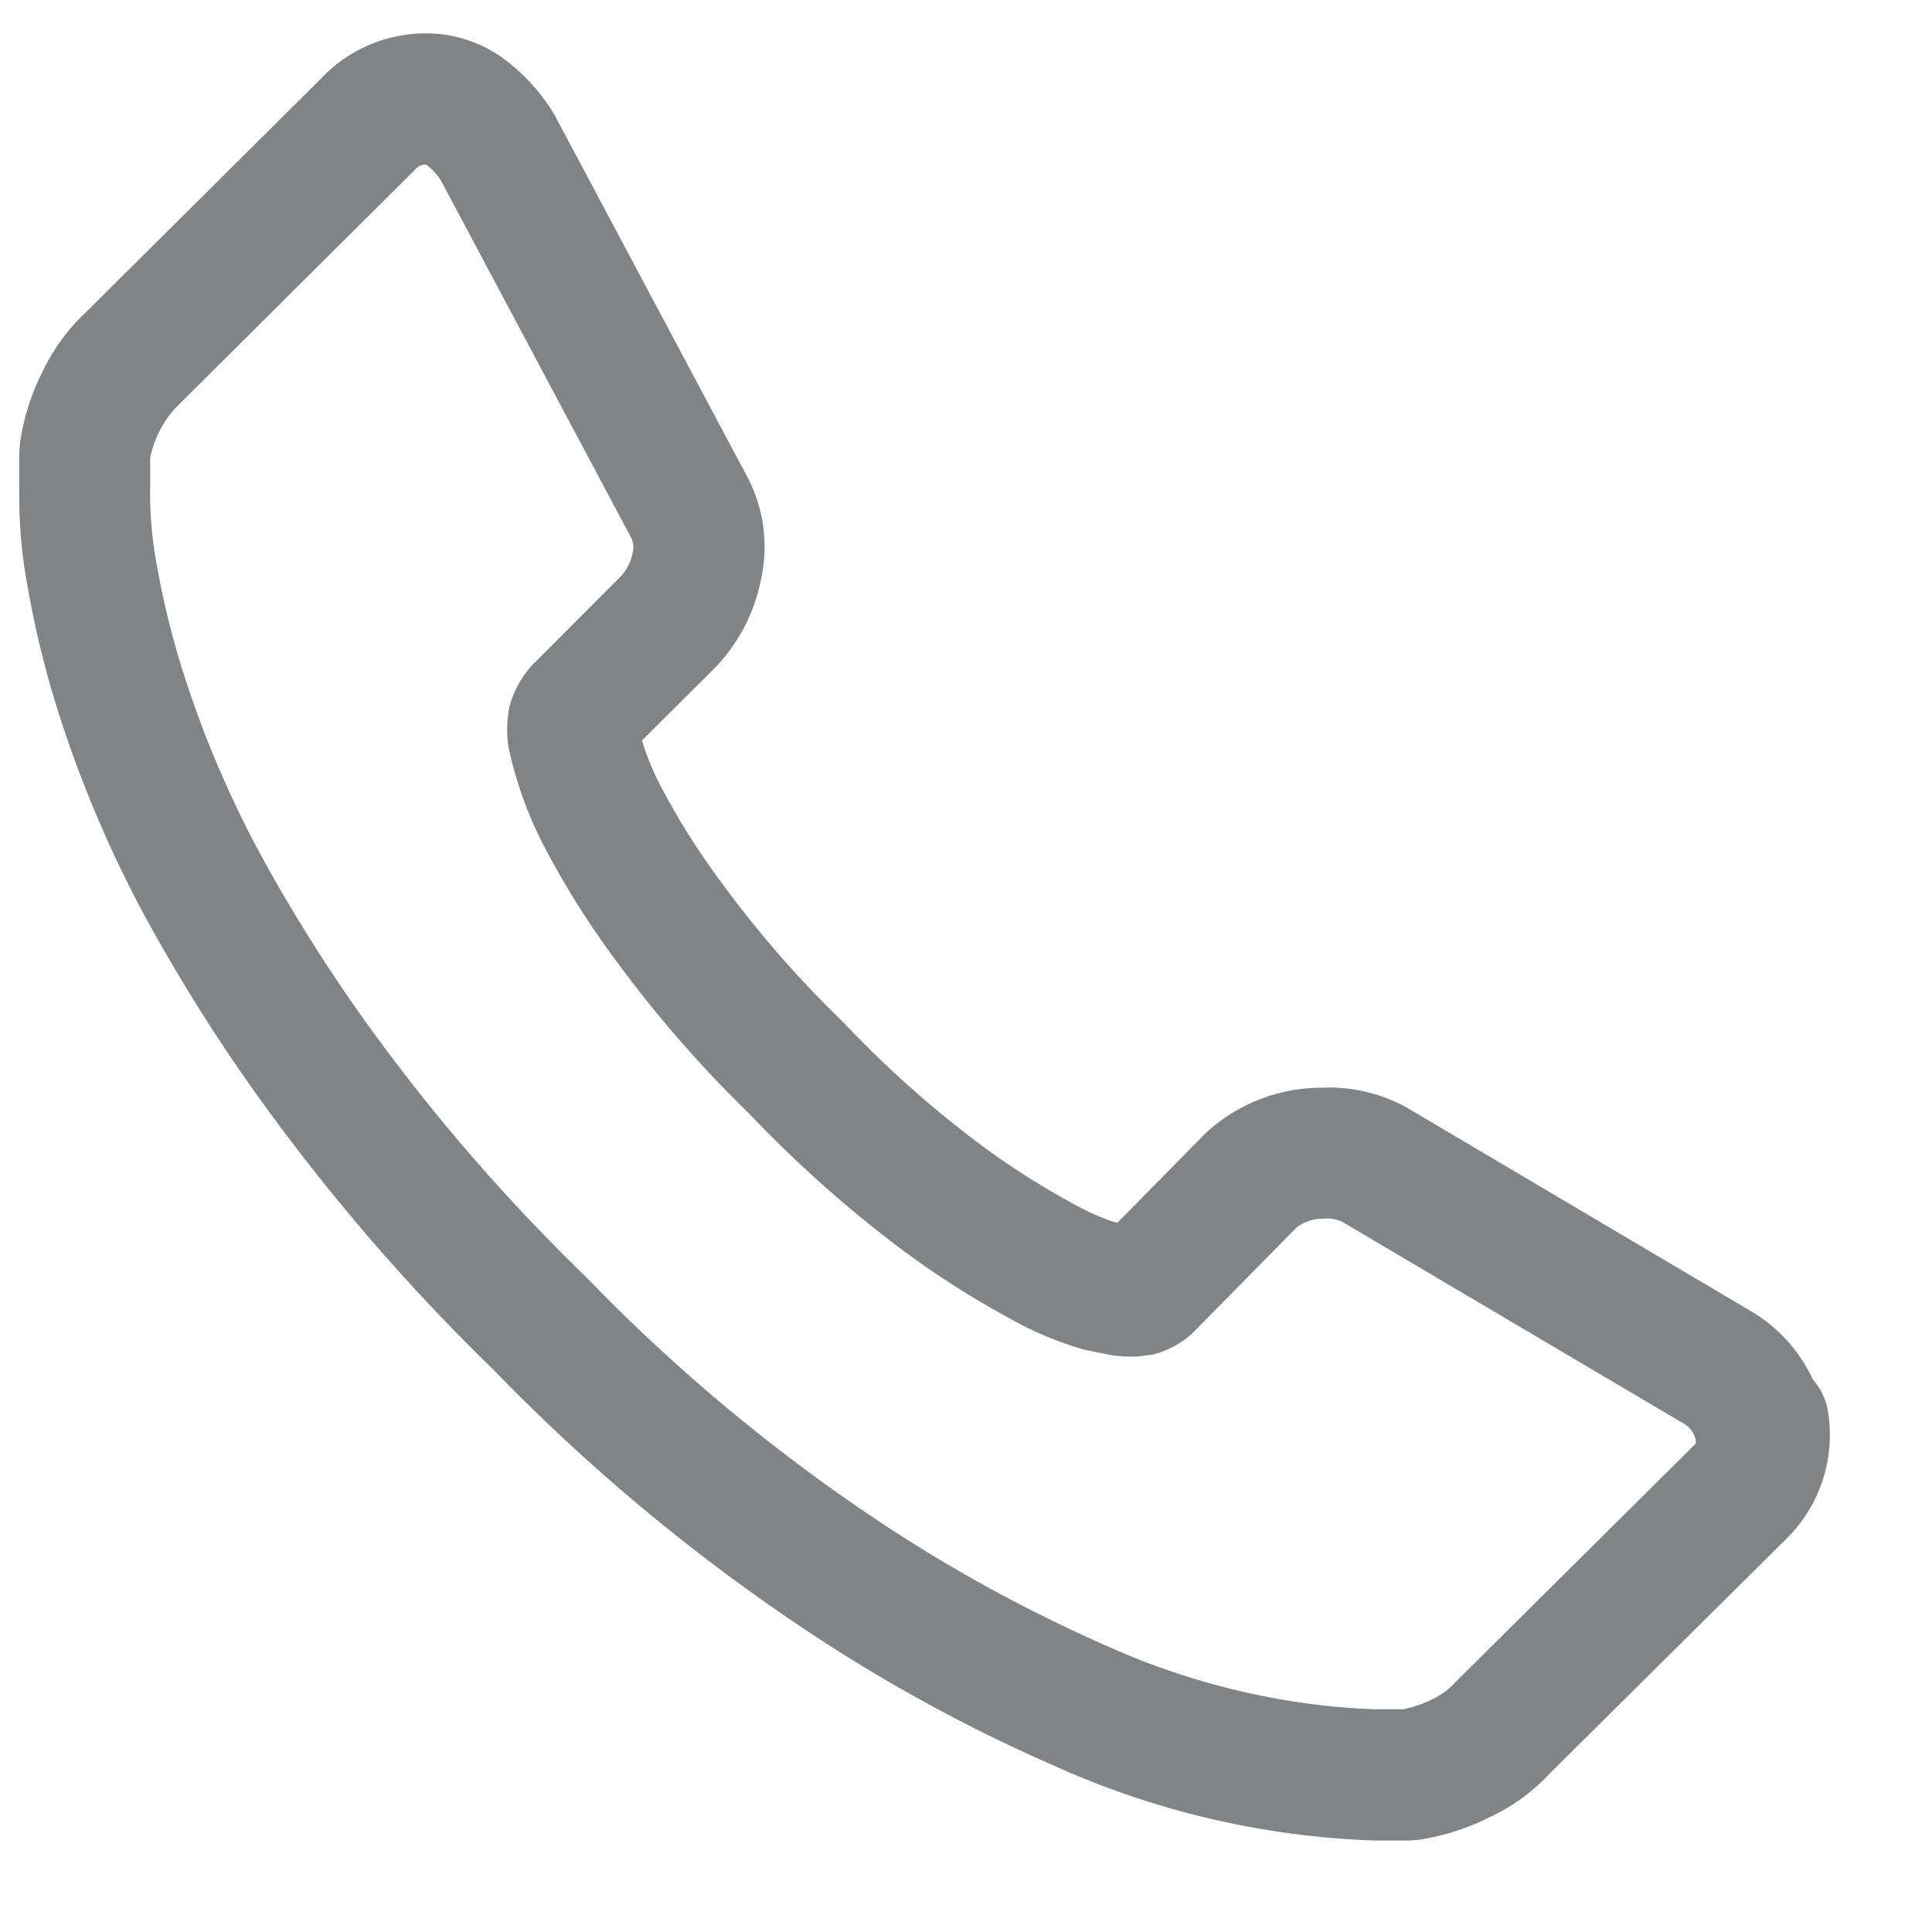 <svg xmlns="http://www.w3.org/2000/svg" width="11" height="11" viewBox="0 0 11 11">
    <path fill="#808487" d="M10.409 8.045a.83.83 0 0 1-.247.725l-1.337 1.326a1.103 1.103 0 0 1-.347.252c-.125.063-.26.105-.398.127l-.057.004H7.82a4.836 4.836 0 0 1-1.81-.422 9.189 9.189 0 0 1-1.468-.807 10.833 10.833 0 0 1-1.729-1.448c-.441-.428-.847-.89-1.214-1.382a9.91 9.91 0 0 1-.784-1.222 6.787 6.787 0 0 1-.45-1.043 5.518 5.518 0 0 1-.207-.81 2.816 2.816 0 0 1-.048-.568v-.201l.004-.056a1.31 1.31 0 0 1 .12-.387c.062-.135.15-.257.25-.35L1.826.449A.82.82 0 0 1 2.418.19a.747.747 0 0 1 .46.152 1.1 1.1 0 0 1 .278.31l1.087 2.041a.856.856 0 0 1 .09.605 1 1 0 0 1-.275.517l-.403.401c.03.098.07.193.12.285.101.19.217.37.348.545.2.27.421.525.674.77.235.249.49.478.763.684.172.13.354.247.551.354.085.048.175.086.238.105l.013.003.502-.51a.974.974 0 0 1 .657-.259.918.918 0 0 1 .485.111l1.944 1.15a.884.884 0 0 1 .371.399.37.37 0 0 1 .088.192zm-.754.155a.143.143 0 0 0-.076-.099L7.643 6.957a.197.197 0 0 0-.107-.018.243.243 0 0 0-.154.05l-.599.608a.539.539 0 0 1-.218.115l-.093.012h-.067l-.071-.007-.158-.032a1.925 1.925 0 0 1-.428-.179 5.08 5.08 0 0 1-.638-.41 6.957 6.957 0 0 1-.844-.755 6.892 6.892 0 0 1-.742-.849 4.877 4.877 0 0 1-.406-.636 2.24 2.24 0 0 1-.224-.608.665.665 0 0 1 .008-.23.566.566 0 0 1 .132-.235l.496-.497a.268.268 0 0 0 .073-.144.125.125 0 0 0-.015-.091L2.51 1.027a.336.336 0 0 0-.084-.09h-.004c-.02 0-.04.008-.062.032l-1.36 1.353a.59.59 0 0 0-.145.286v.175c-.002.142.01.284.037.429.042.239.102.475.18.705.107.32.241.63.4.927.213.393.455.77.724 1.13.343.46.723.892 1.144 1.3.491.508 1.033.963 1.62 1.358.425.287.876.535 1.35.743.484.217 1.006.339 1.522.357h.158a.654.654 0 0 0 .166-.058.404.404 0 0 0 .131-.097l1.355-1.345a.087.087 0 0 0 .015-.017.402.402 0 0 1-.003-.015z"/>
</svg>